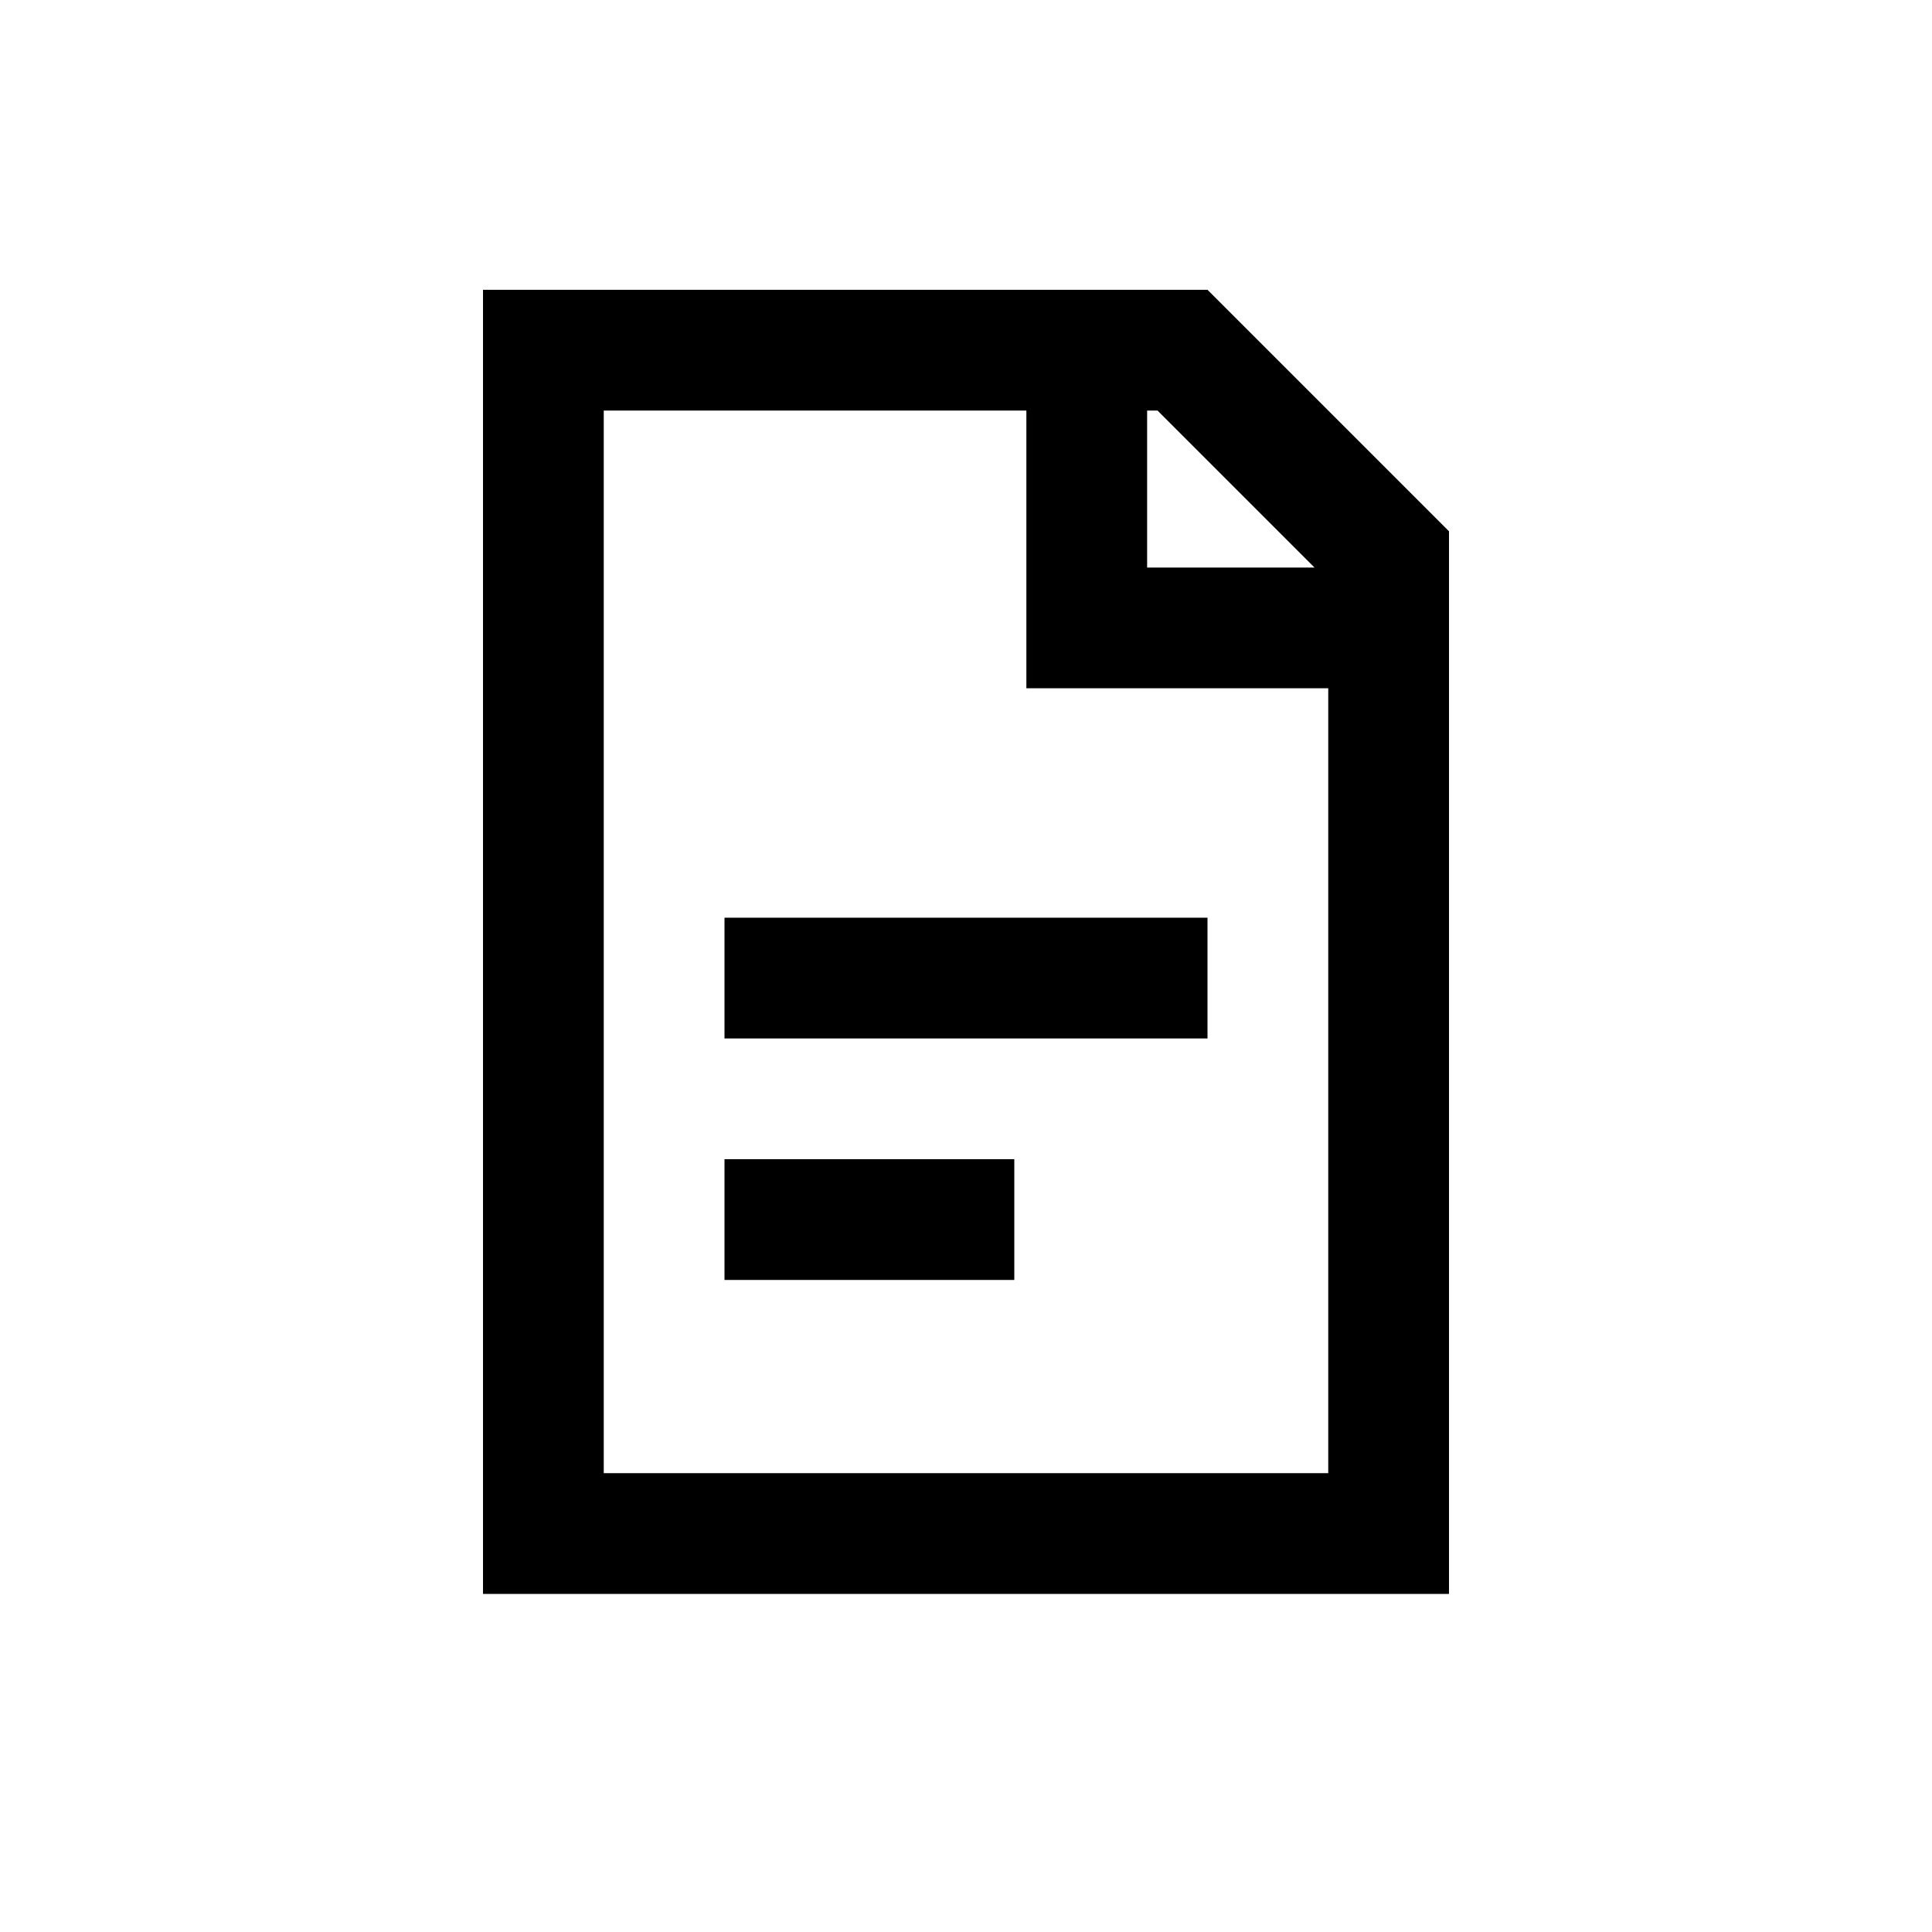 <svg width="40" height="40" viewBox="0 0 40 40" xmlns="http://www.w3.org/2000/svg">
<path d="M15 19H25V21.5H15V19Z"/>
<path d="M21 24H15V26.5H21V24Z"/>
<path fill-rule="evenodd" clip-rule="evenodd" d="M10 6H25L30 11V33H10V6ZM27.5 30.5H12.5V8.5H21.25V14.25H27.5V30.5ZM27.215 11.75L23.965 8.5H23.75V11.75H27.215Z"/>
</svg>
